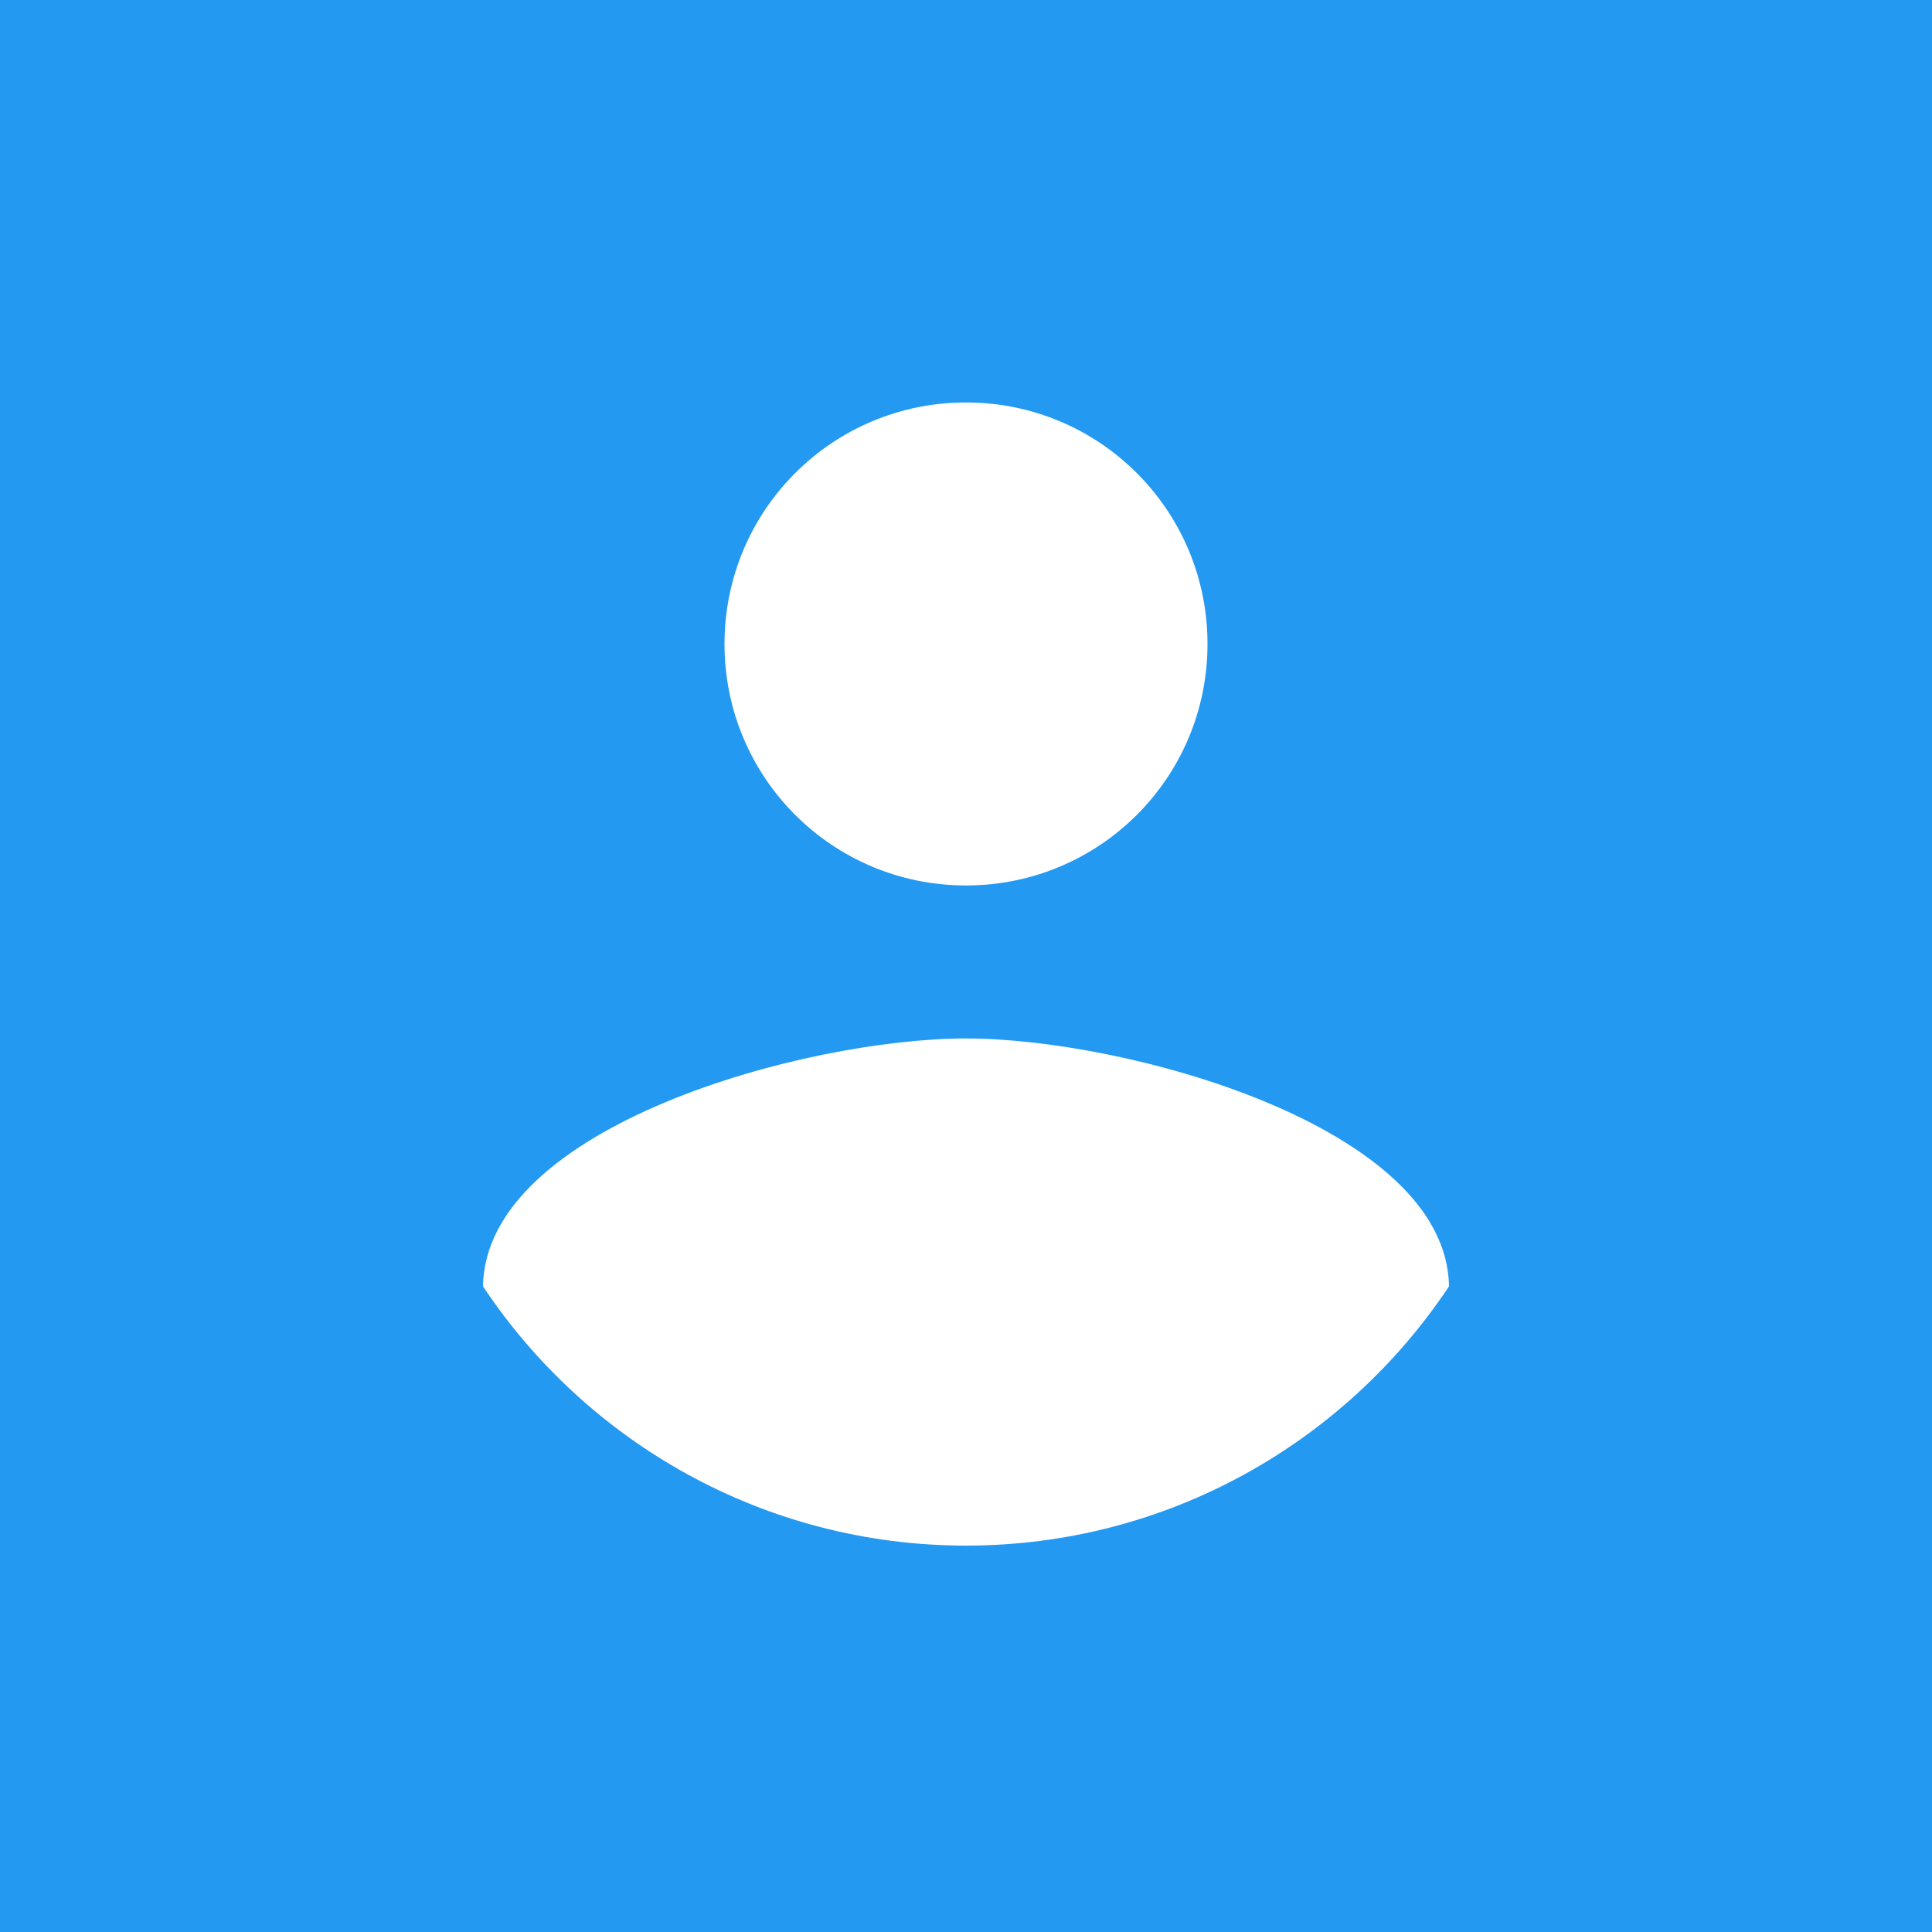 <svg width="16" height="16" viewBox="0 0 16 16" fill="none" xmlns="http://www.w3.org/2000/svg">
<path fill-rule="evenodd" clip-rule="evenodd" d="M0 0H16V16H0V0ZM8 3.333C9.107 3.333 10 4.227 10 5.333C10 6.44 9.107 7.333 8 7.333C6.893 7.333 6 6.44 6 5.333C6 4.227 6.893 3.333 8 3.333ZM4 10.653C4.86 11.947 6.333 12.8 8 12.8C9.667 12.8 11.14 11.947 12 10.653C11.98 9.327 9.327 8.6 8 8.6C6.667 8.6 4.02 9.327 4 10.653Z" fill="#2399F1"/>
</svg>
